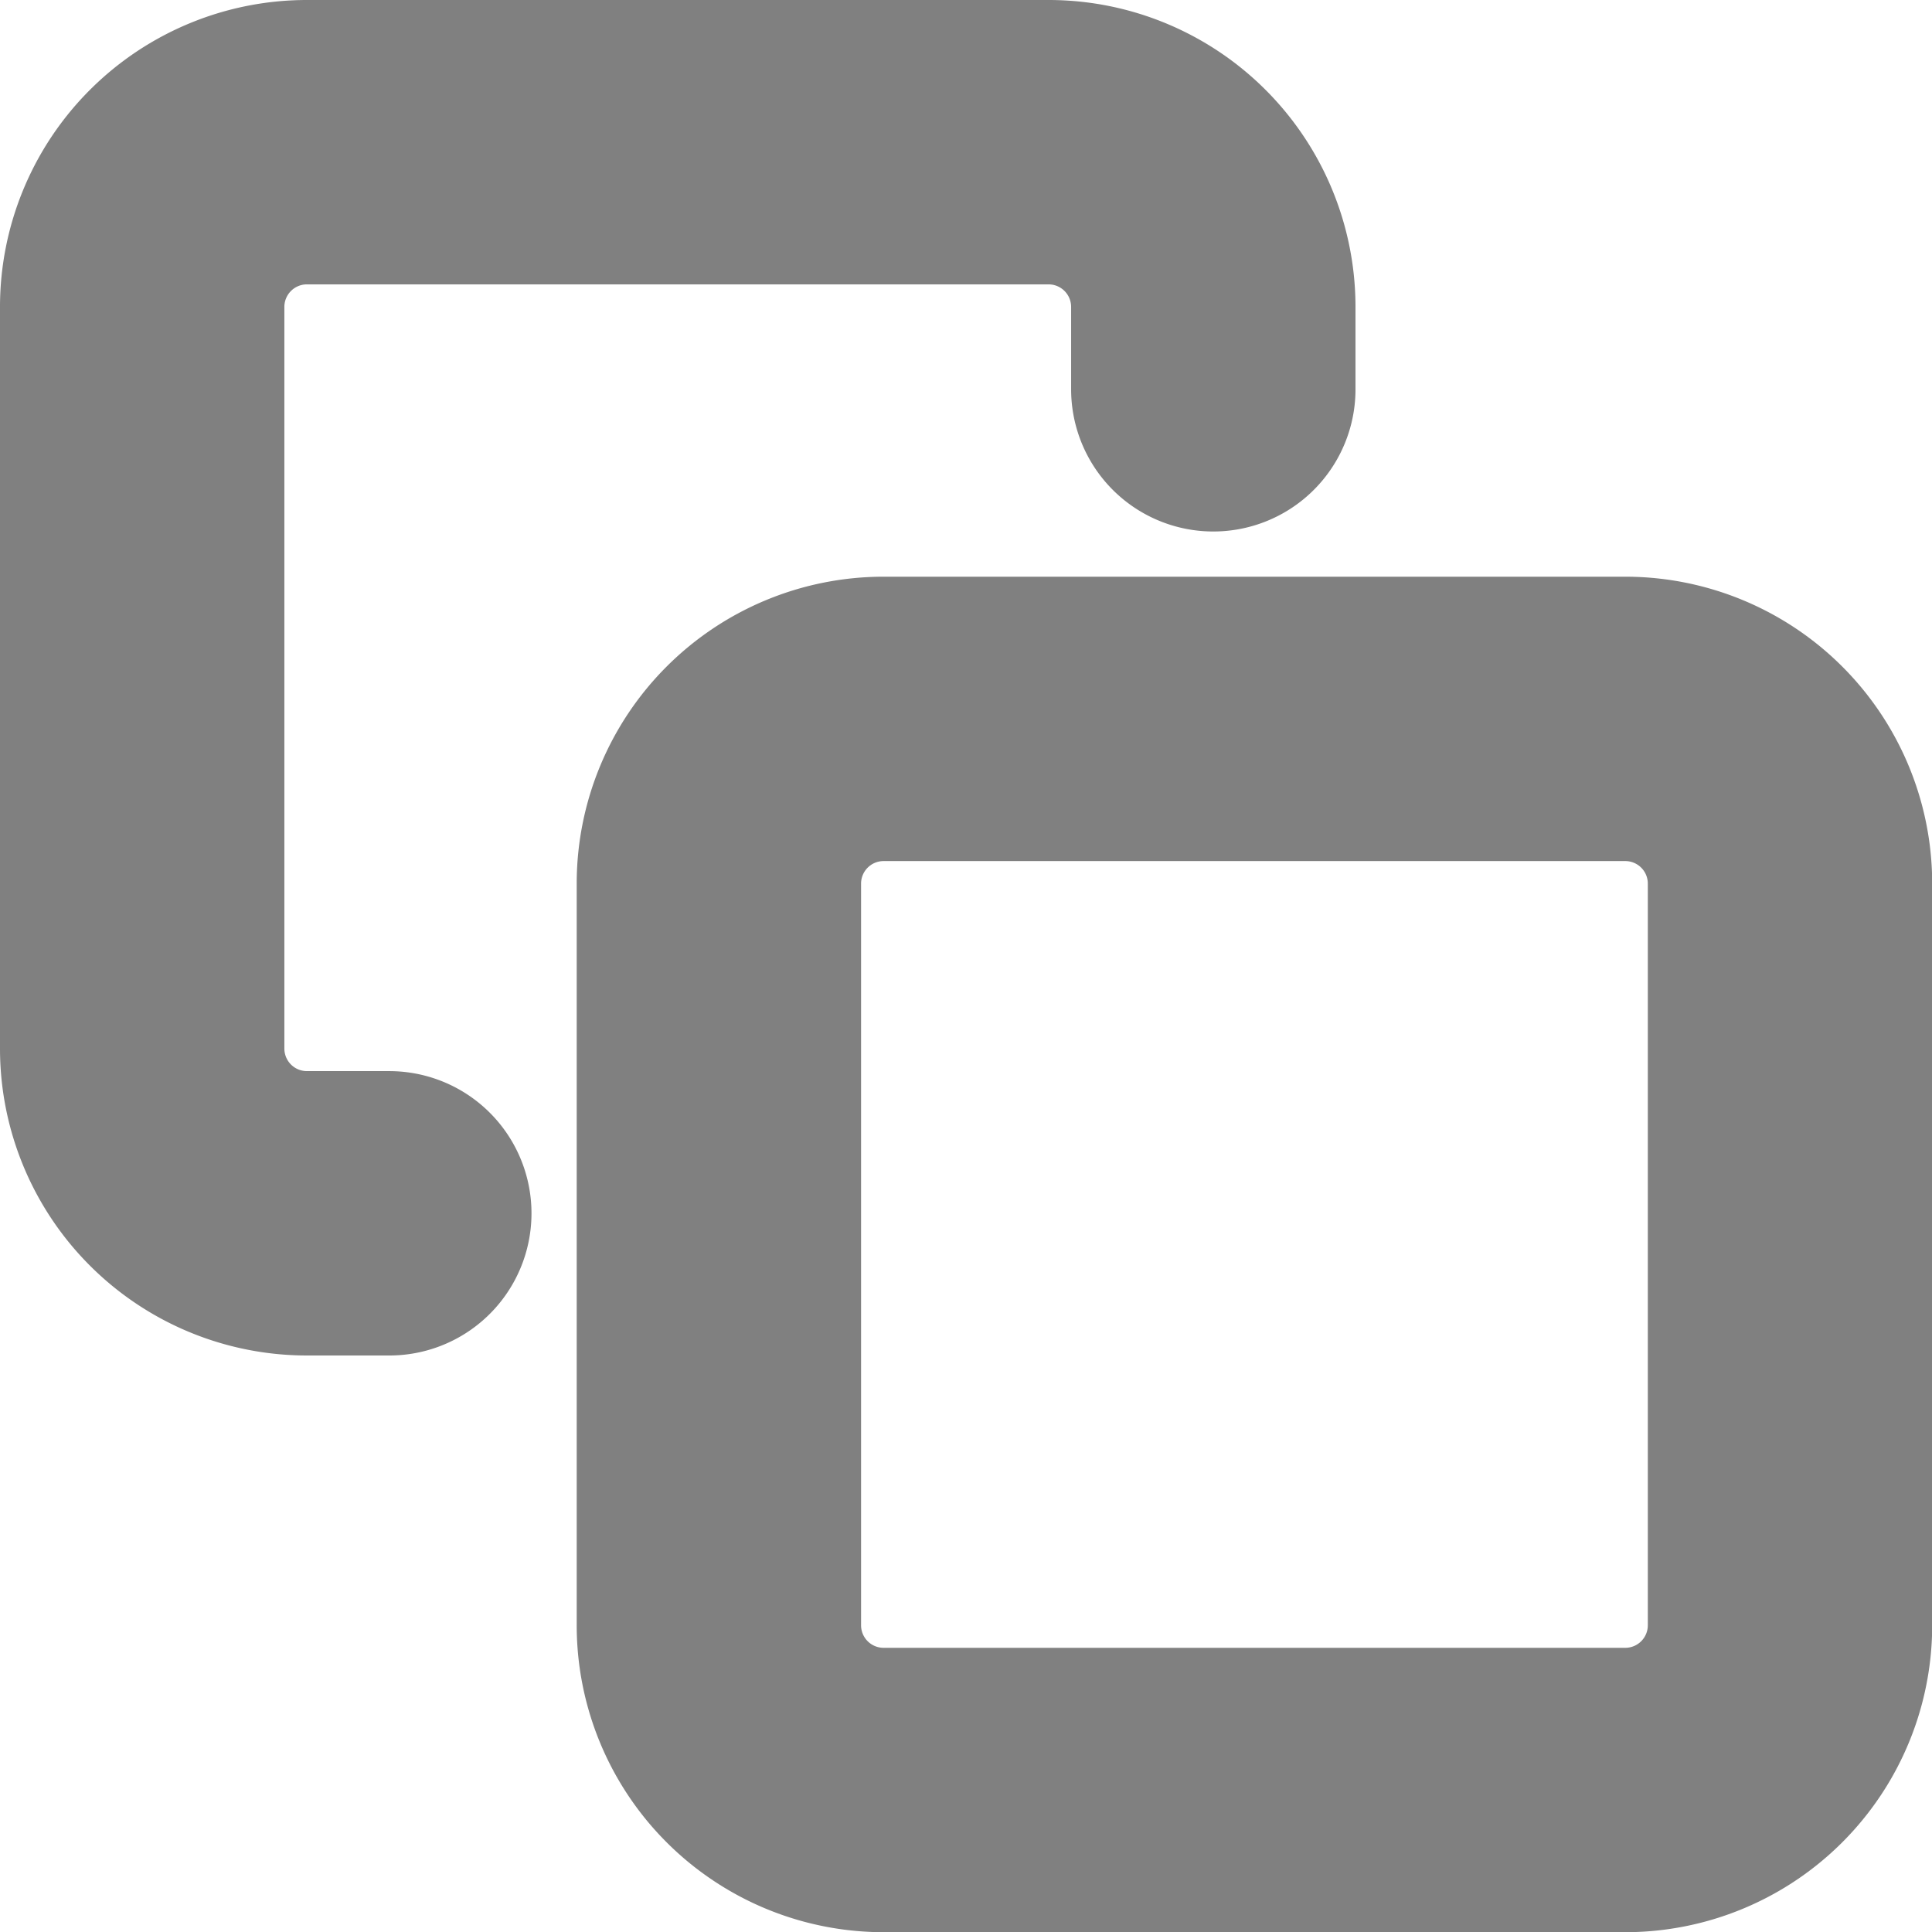 <svg xmlns="http://www.w3.org/2000/svg" width="20.382" height="20.382" viewBox="0 0 20.382 20.382">
  <g id="icon-copy" transform="translate(1.5 1.5)">
    <path id="Trazado_10" data-name="Trazado 10" d="M15.238,13.5H23.06A1.738,1.738,0,0,1,24.8,15.238V23.06A1.738,1.738,0,0,1,23.06,24.8H15.238A1.738,1.738,0,0,1,13.5,23.06V15.238A1.738,1.738,0,0,1,15.238,13.5Z" transform="translate(-7.416 -7.416)" fill="none" stroke="gray" stroke-linecap="round" stroke-linejoin="round" stroke-width="3"/>
    <path id="Trazado_11" data-name="Trazado 11" d="M5.607,14.3H4.738A1.738,1.738,0,0,1,3,12.56V4.738A1.738,1.738,0,0,1,4.738,3H12.56A1.738,1.738,0,0,1,14.3,4.738v.869" transform="translate(-3 -3)" fill="none" stroke="gray" stroke-linecap="round" stroke-linejoin="round" stroke-width="3"/>
  </g>
</svg>
